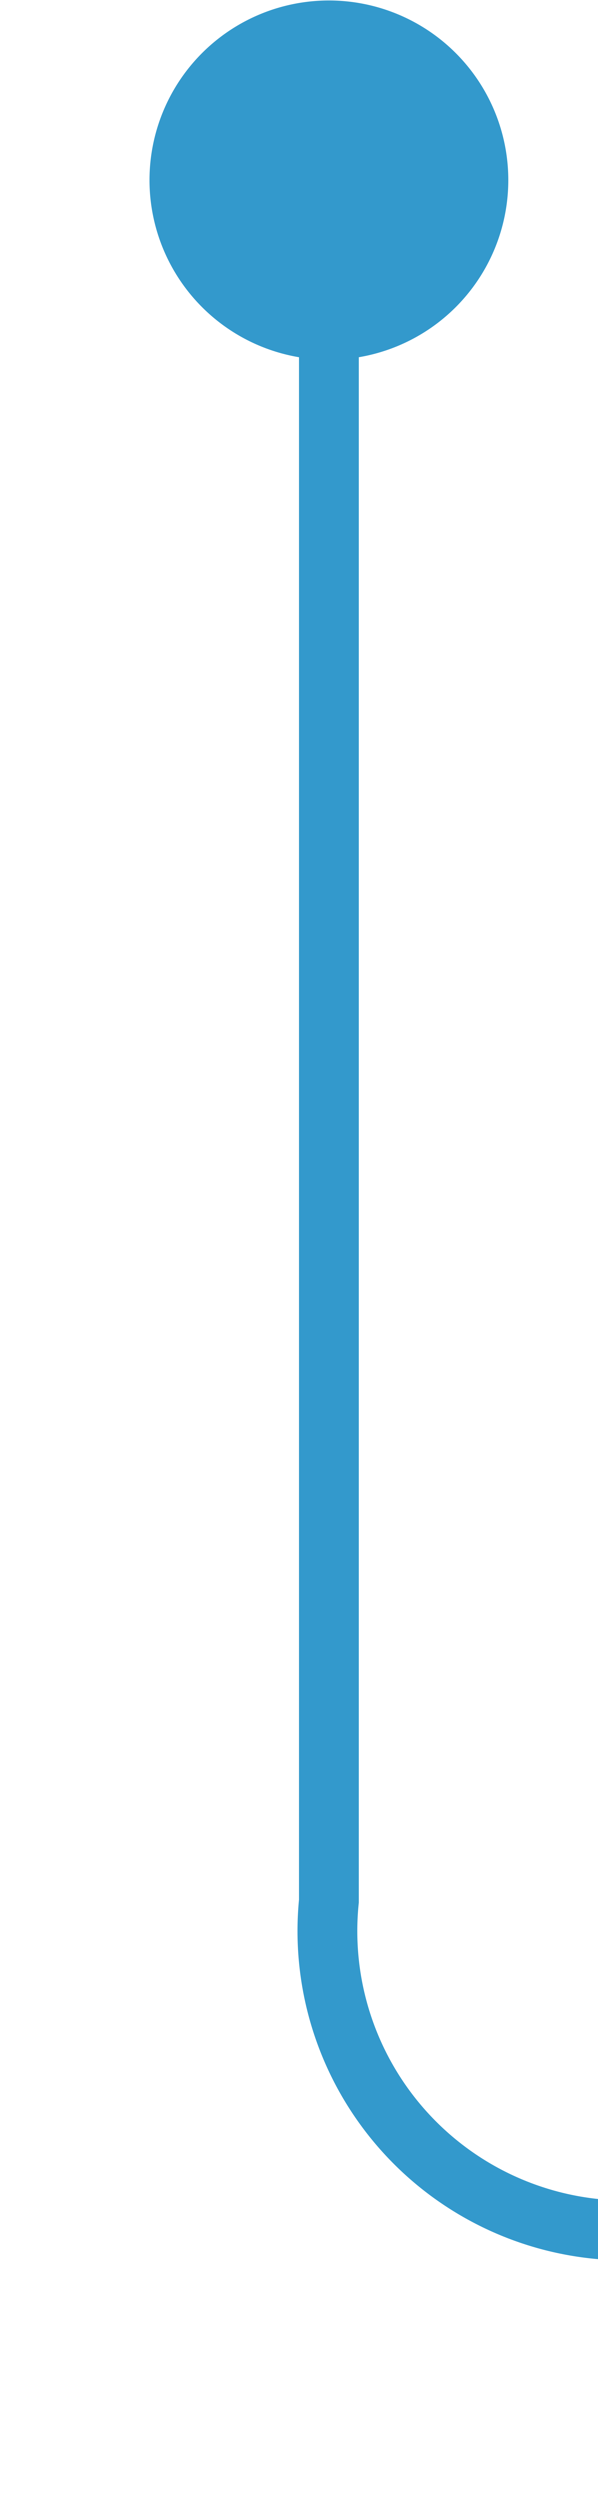 ﻿<?xml version="1.0" encoding="utf-8"?>
<svg version="1.1" xmlns:xlink="http://www.w3.org/1999/xlink" width="10px" height="41.75px" preserveAspectRatio="xMidYMin meet" viewBox="1683 1171.992  8 41.75" xmlns="http://www.w3.org/2000/svg">
  <path d="M 1687.5 1173  L 1687.5 1203.742  A 5 5 0 0 0 1692.5 1209.242 L 1830 1209.242  A 5 5 0 0 1 1835.5 1214.242 L 1835.5 1283  " stroke-width="1" stroke="#3399cc" fill="none" />
  <path d="M 1687.5 1172  A 3 3 0 0 0 1684.5 1175 A 3 3 0 0 0 1687.5 1178 A 3 3 0 0 0 1690.5 1175 A 3 3 0 0 0 1687.5 1172 Z M 1829.2 1282  L 1835.5 1288  L 1841.8 1282  L 1829.2 1282  Z " fill-rule="nonzero" fill="#3399cc" stroke="none" />
</svg>
